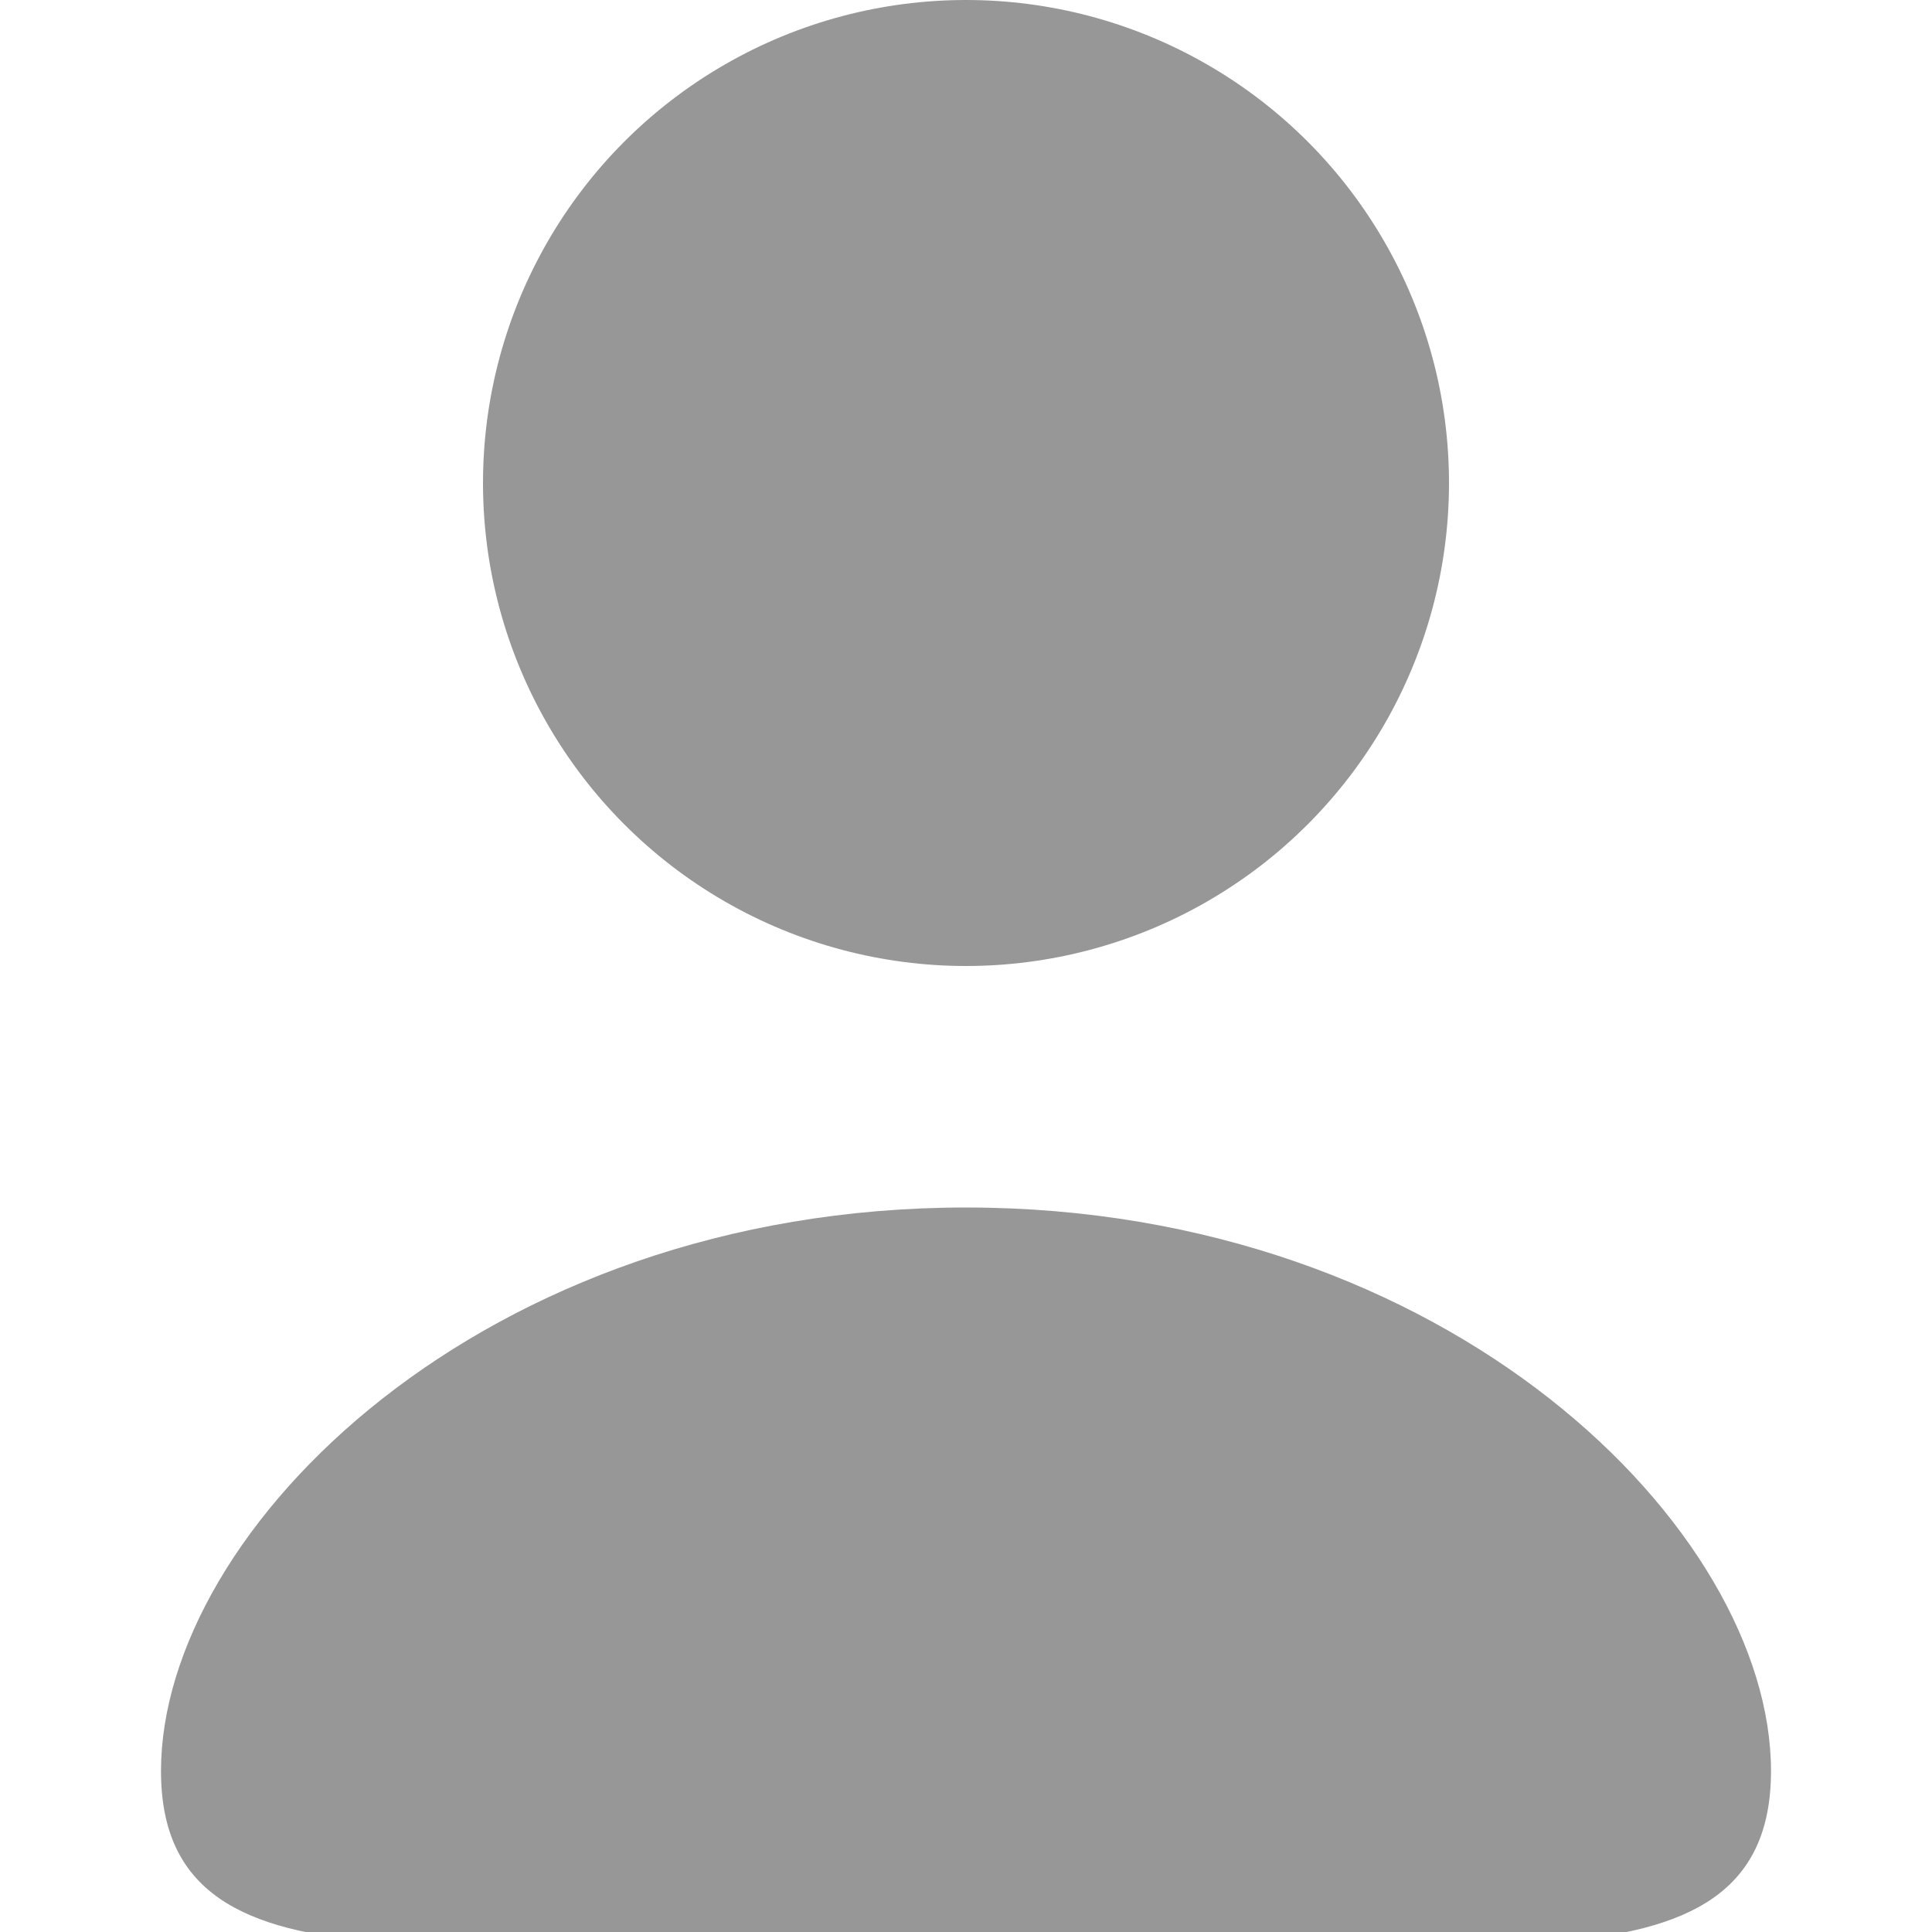 <svg width="24" height="24" viewBox="0 0 24 24" fill="none" xmlns="http://www.w3.org/2000/svg">
<g clip-path="url(#clip0)">
<circle cx="12" cy="6" r="6" fill="#979797"/>
<path d="M22 22C22 25 18 24 12 24C6 24 2 25 2 22C2 19 6 15 12 15C18 15 22 19 22 22Z" fill="#979797"/>
</g>
<defs>
<clipPath id="clip0">
<rect width="24" height="24" fill="white"/>
</clipPath>
</defs>
</svg>
